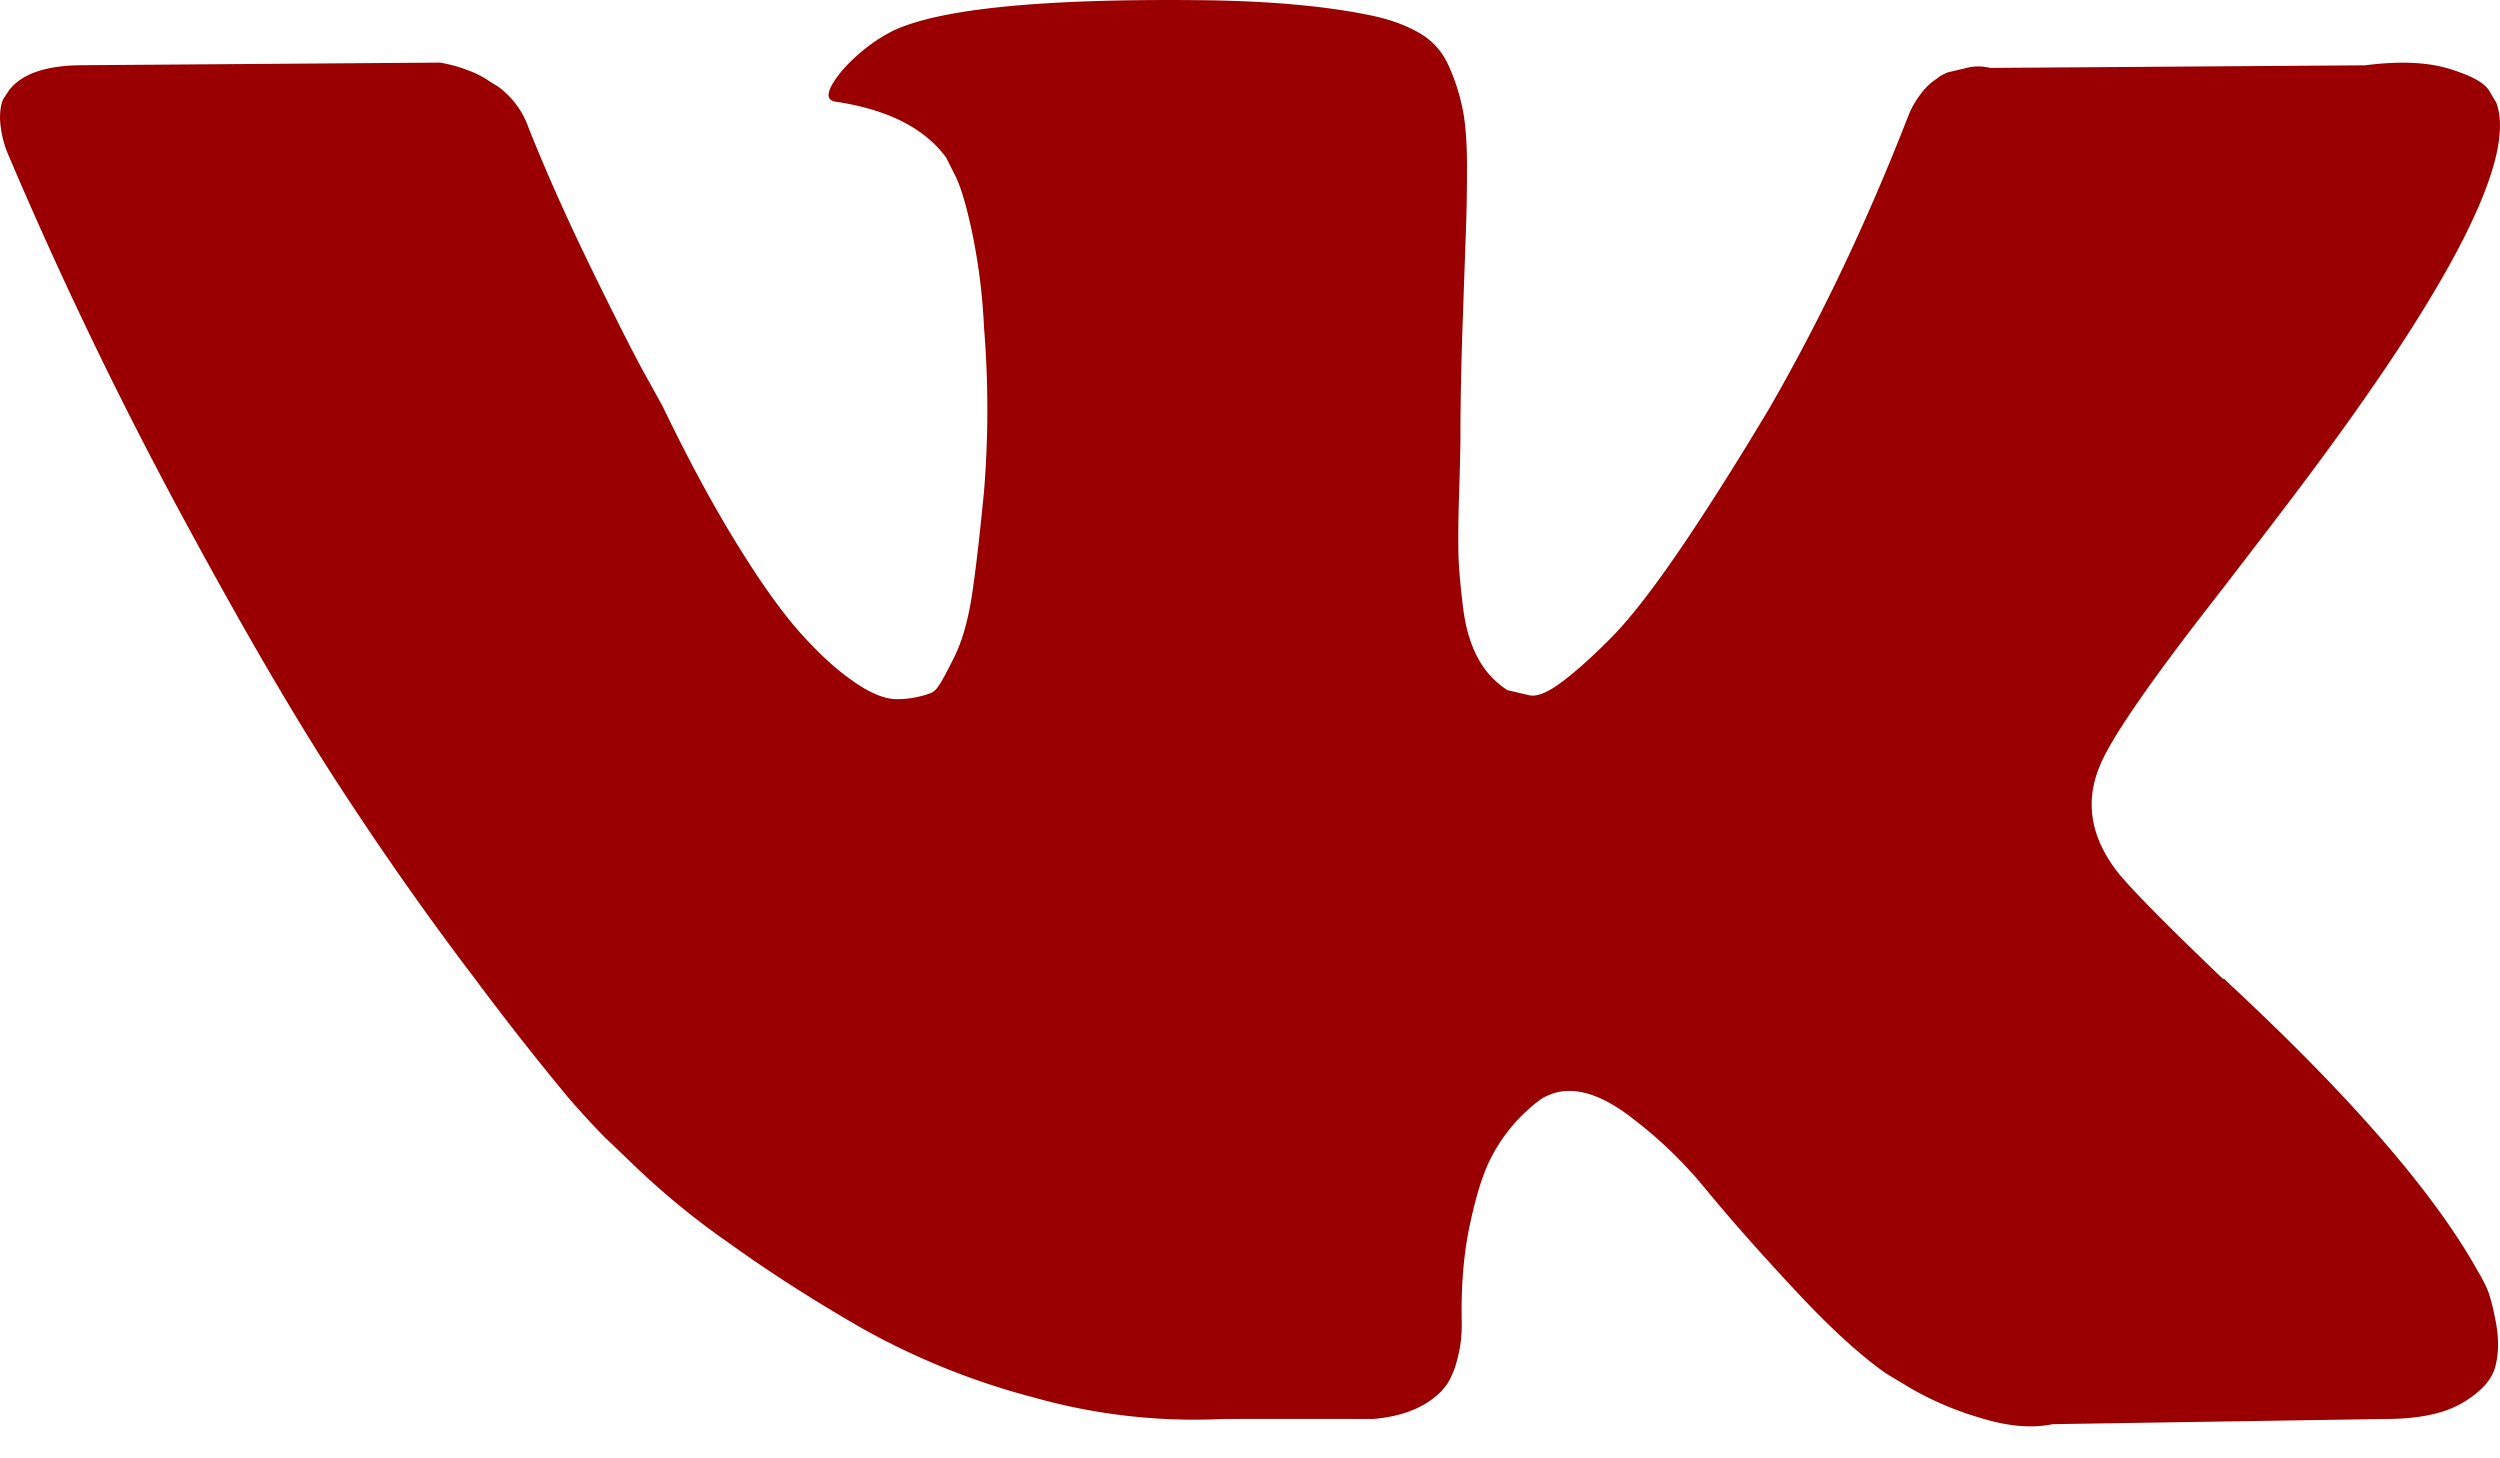 <svg xmlns="http://www.w3.org/2000/svg" fill="#9a0000" viewBox="0 0 24 14"><path d="M23.791 12.21c.026.042.053.094.082.156.029.063.058.173.088.331.029.159.027.3-.007.425-.033.125-.137.24-.312.344-.175.104-.421.156-.737.156l-3.2.05c-.2.042-.433.021-.699-.062a3.04 3.04 0 0 1-.65-.275l-.25-.15c-.25-.175-.541-.442-.874-.8-.334-.358-.619-.68-.856-.968a4.149 4.149 0 0 0-.763-.725c-.27-.196-.506-.26-.706-.194a.823.823 0 0 0-.1.044 1.596 1.596 0 0 0-.481.55c-.08.145-.15.362-.212.65-.063.287-.09.61-.081.968 0 .124-.015.24-.044.343a.832.832 0 0 1-.094.231l-.05.063c-.15.158-.37.25-.662.275h-1.437a5.682 5.682 0 0 1-1.824-.207 6.986 6.986 0 0 1-1.644-.662c-.47-.27-.9-.546-1.287-.825a7.429 7.429 0 0 1-.88-.718l-.313-.3a8.161 8.161 0 0 1-.344-.375 27.706 27.706 0 0 1-.893-1.137c-.45-.591-.892-1.22-1.325-1.887-.433-.666-.943-1.545-1.53-2.636a41.24 41.24 0 0 1-1.631-3.4A.995.995 0 0 1 0 1.14c0-.092.013-.159.038-.2l.05-.075C.213.705.45.626.8.626L4.224.601c.1.017.195.044.287.081a.855.855 0 0 1 .2.107l.063.037a.824.824 0 0 1 .3.4c.166.417.358.848.574 1.293.217.446.388.786.513 1.019l.2.362c.241.5.474.933.7 1.3.224.366.426.652.605.856.18.204.352.364.519.48.166.118.308.176.425.176.116 0 .229-.021.337-.063a.215.215 0 0 0 .062-.062c.025-.033.075-.125.15-.275.075-.15.132-.346.17-.587.037-.242.076-.58.118-1.012a9.726 9.726 0 0 0 0-1.563 5.8 5.8 0 0 0-.113-.911c-.058-.275-.116-.467-.175-.575l-.075-.15c-.208-.284-.562-.463-1.062-.538-.108-.016-.087-.116.063-.3.141-.158.3-.283.475-.374.441-.217 1.437-.317 2.986-.3.683.008 1.246.062 1.687.162.167.042.306.098.419.169.112.07.198.17.256.3.058.13.102.262.13.4.03.137.045.327.045.568 0 .242-.004.471-.013.688l-.031.88c-.012.371-.019.715-.019 1.031 0 .092-.004.267-.012.525-.009.258-.01.459-.007.6.005.142.02.31.044.506.025.196.073.358.144.488a.83.83 0 0 0 .281.306l.213.05c.075.016.183-.03.324-.138.142-.108.3-.252.475-.43.175-.18.392-.459.65-.838.258-.379.541-.827.85-1.343.5-.867.945-1.804 1.337-2.812a.854.854 0 0 1 .125-.218.556.556 0 0 1 .137-.132l.05-.037.063-.031.162-.038a.467.467 0 0 1 .25-.006l3.599-.025c.325-.042.591-.031.8.031.208.063.337.131.387.206l.074.125c.192.533-.433 1.757-1.874 3.674-.2.266-.47.62-.812 1.062-.65.833-1.025 1.378-1.125 1.636-.141.342-.083.68.175 1.013.142.175.48.516 1.012 1.025h.013l.012.012.013.012.025.025c1.174 1.092 1.97 2.012 2.386 2.762Z"/></svg>